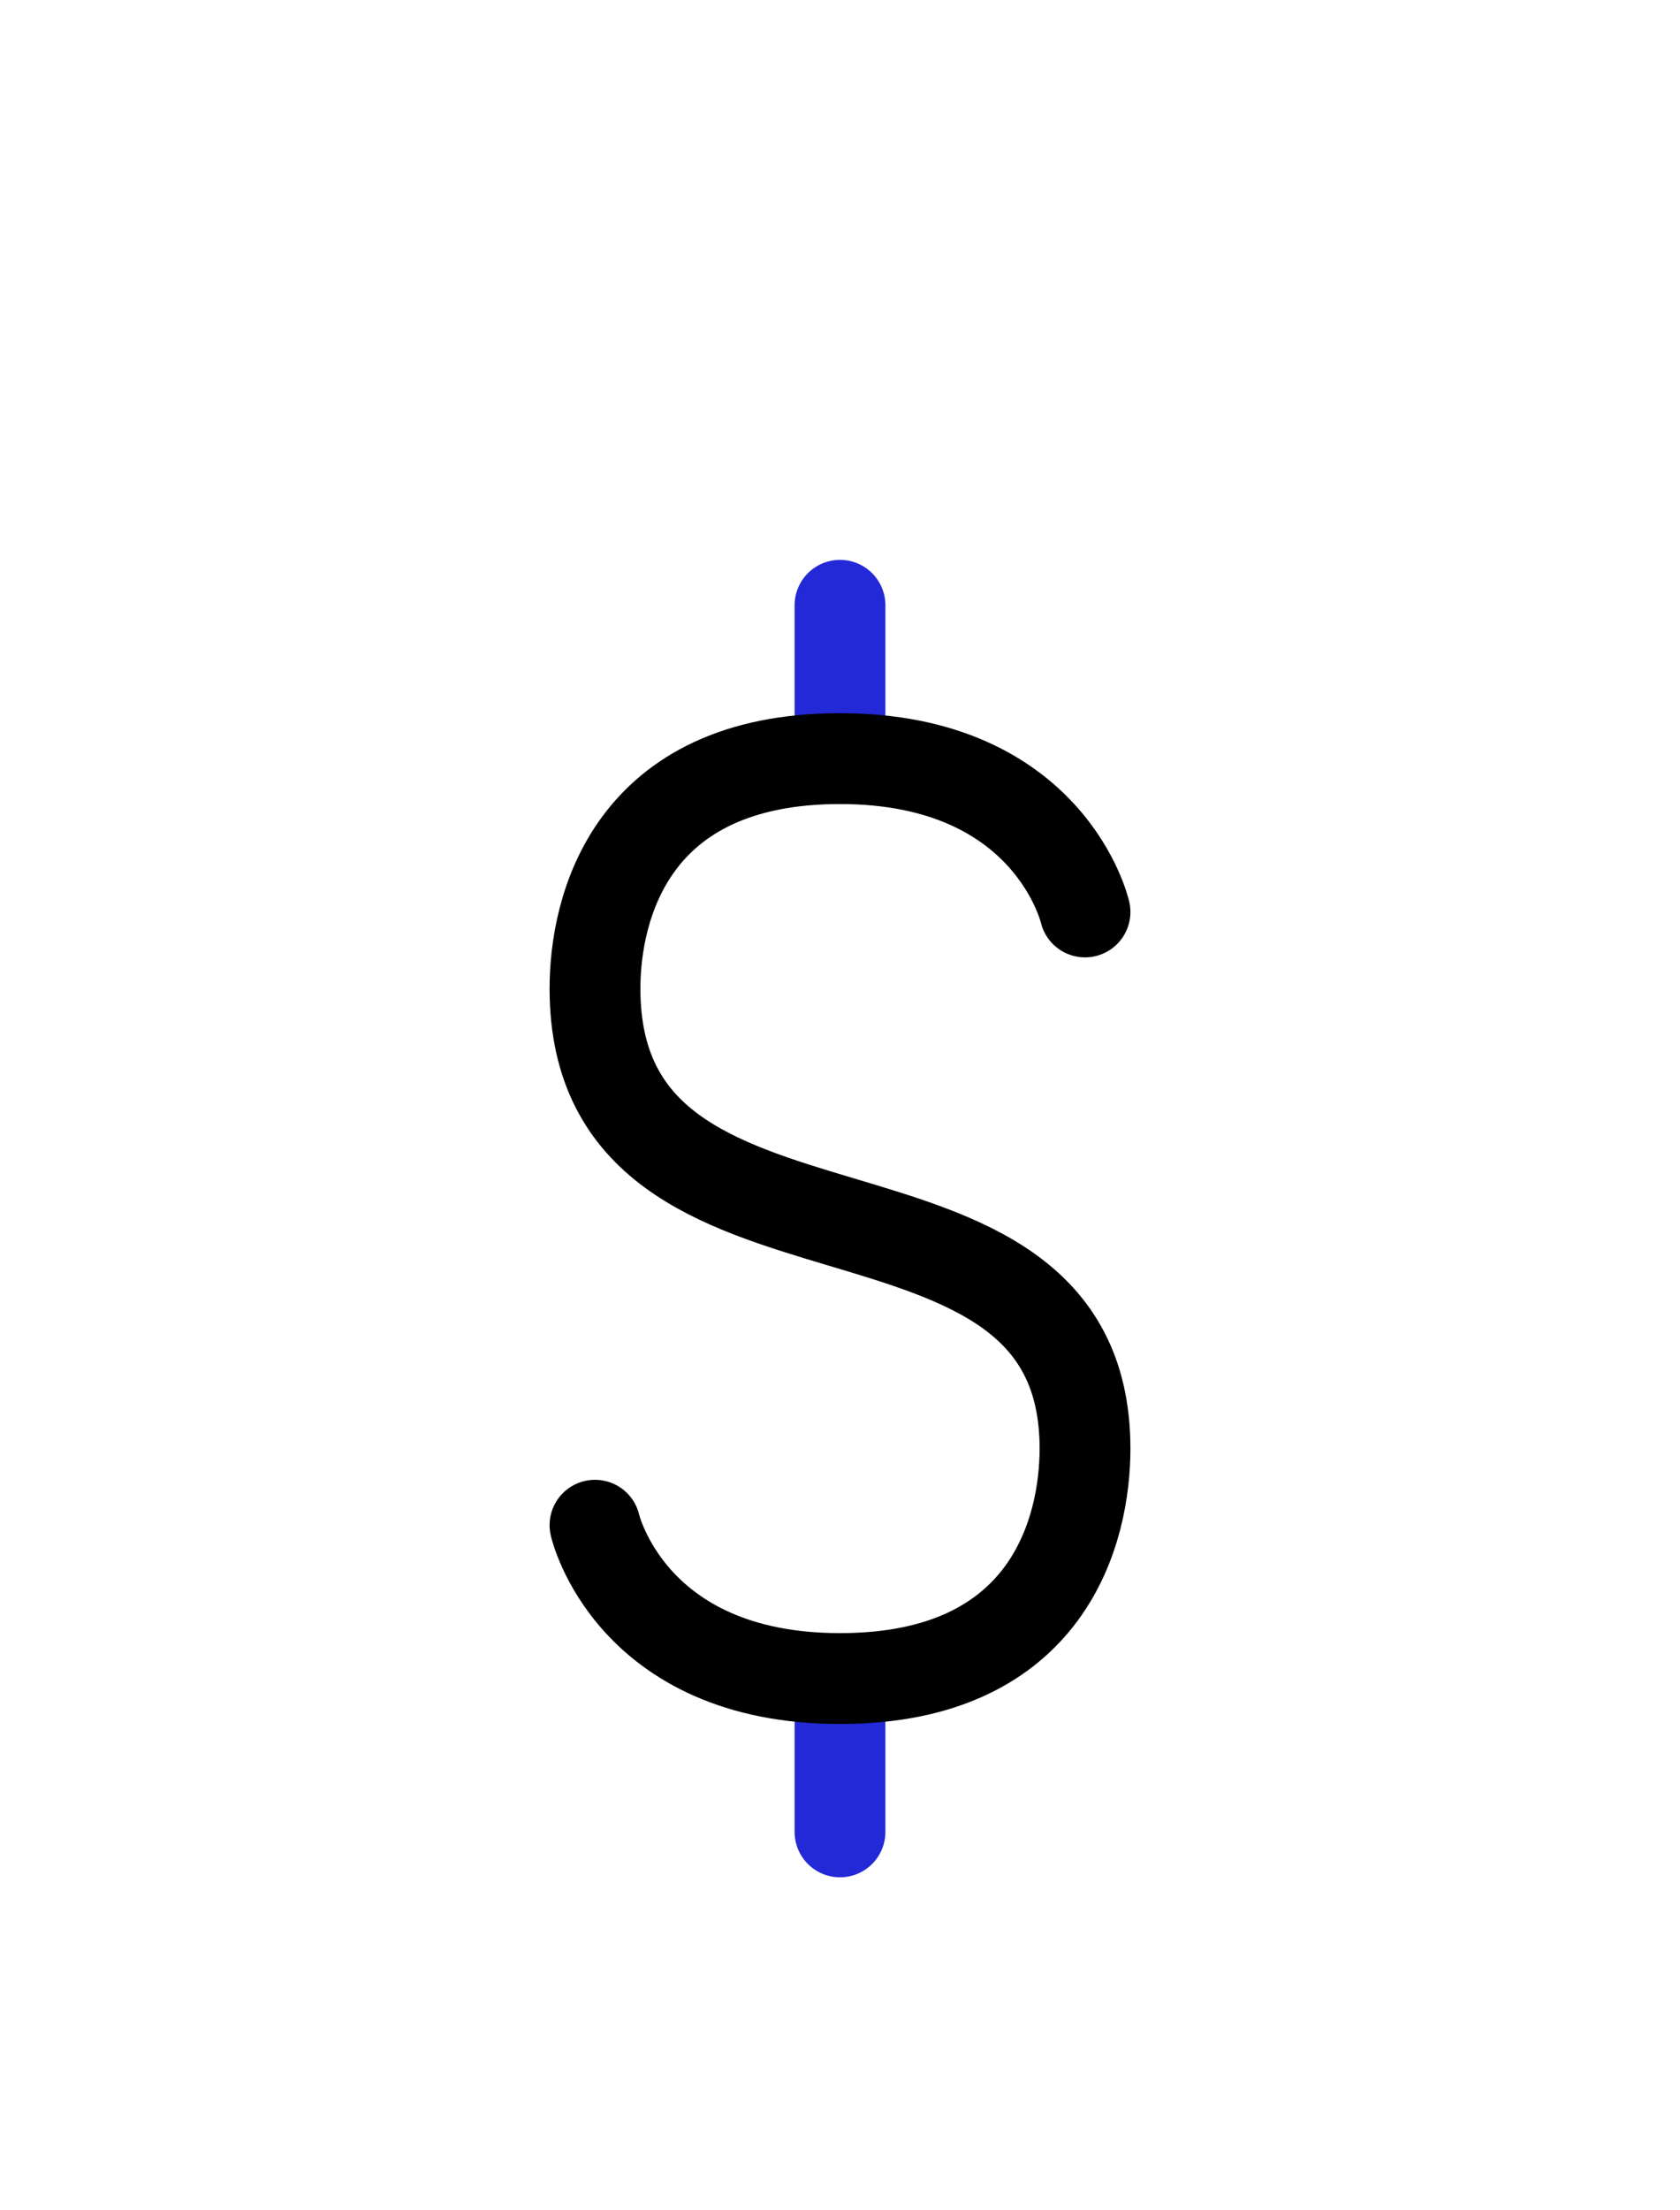 <svg width="54" height="71" viewBox="0 0 74 71" fill="none" xmlns="http://www.w3.org/2000/svg">
<path d="M37 13.5V20.25" stroke="#2329D6" stroke-width="4" stroke-linecap="round"/>
<path d="M37 60.75V67.5" stroke="#2329D6" stroke-width="4" stroke-linecap="round"/>
<path d="M47.792 27C47.792 27 46.25 20.25 37 20.25C27.75 20.25 26.208 26.853 26.208 30.375C26.208 44.349 47.792 37.007 47.792 50.625C47.792 54.147 46.25 60.75 37 60.75C27.75 60.75 26.208 54 26.208 54" stroke="black" stroke-width="4" stroke-linecap="round"/>
</svg>
